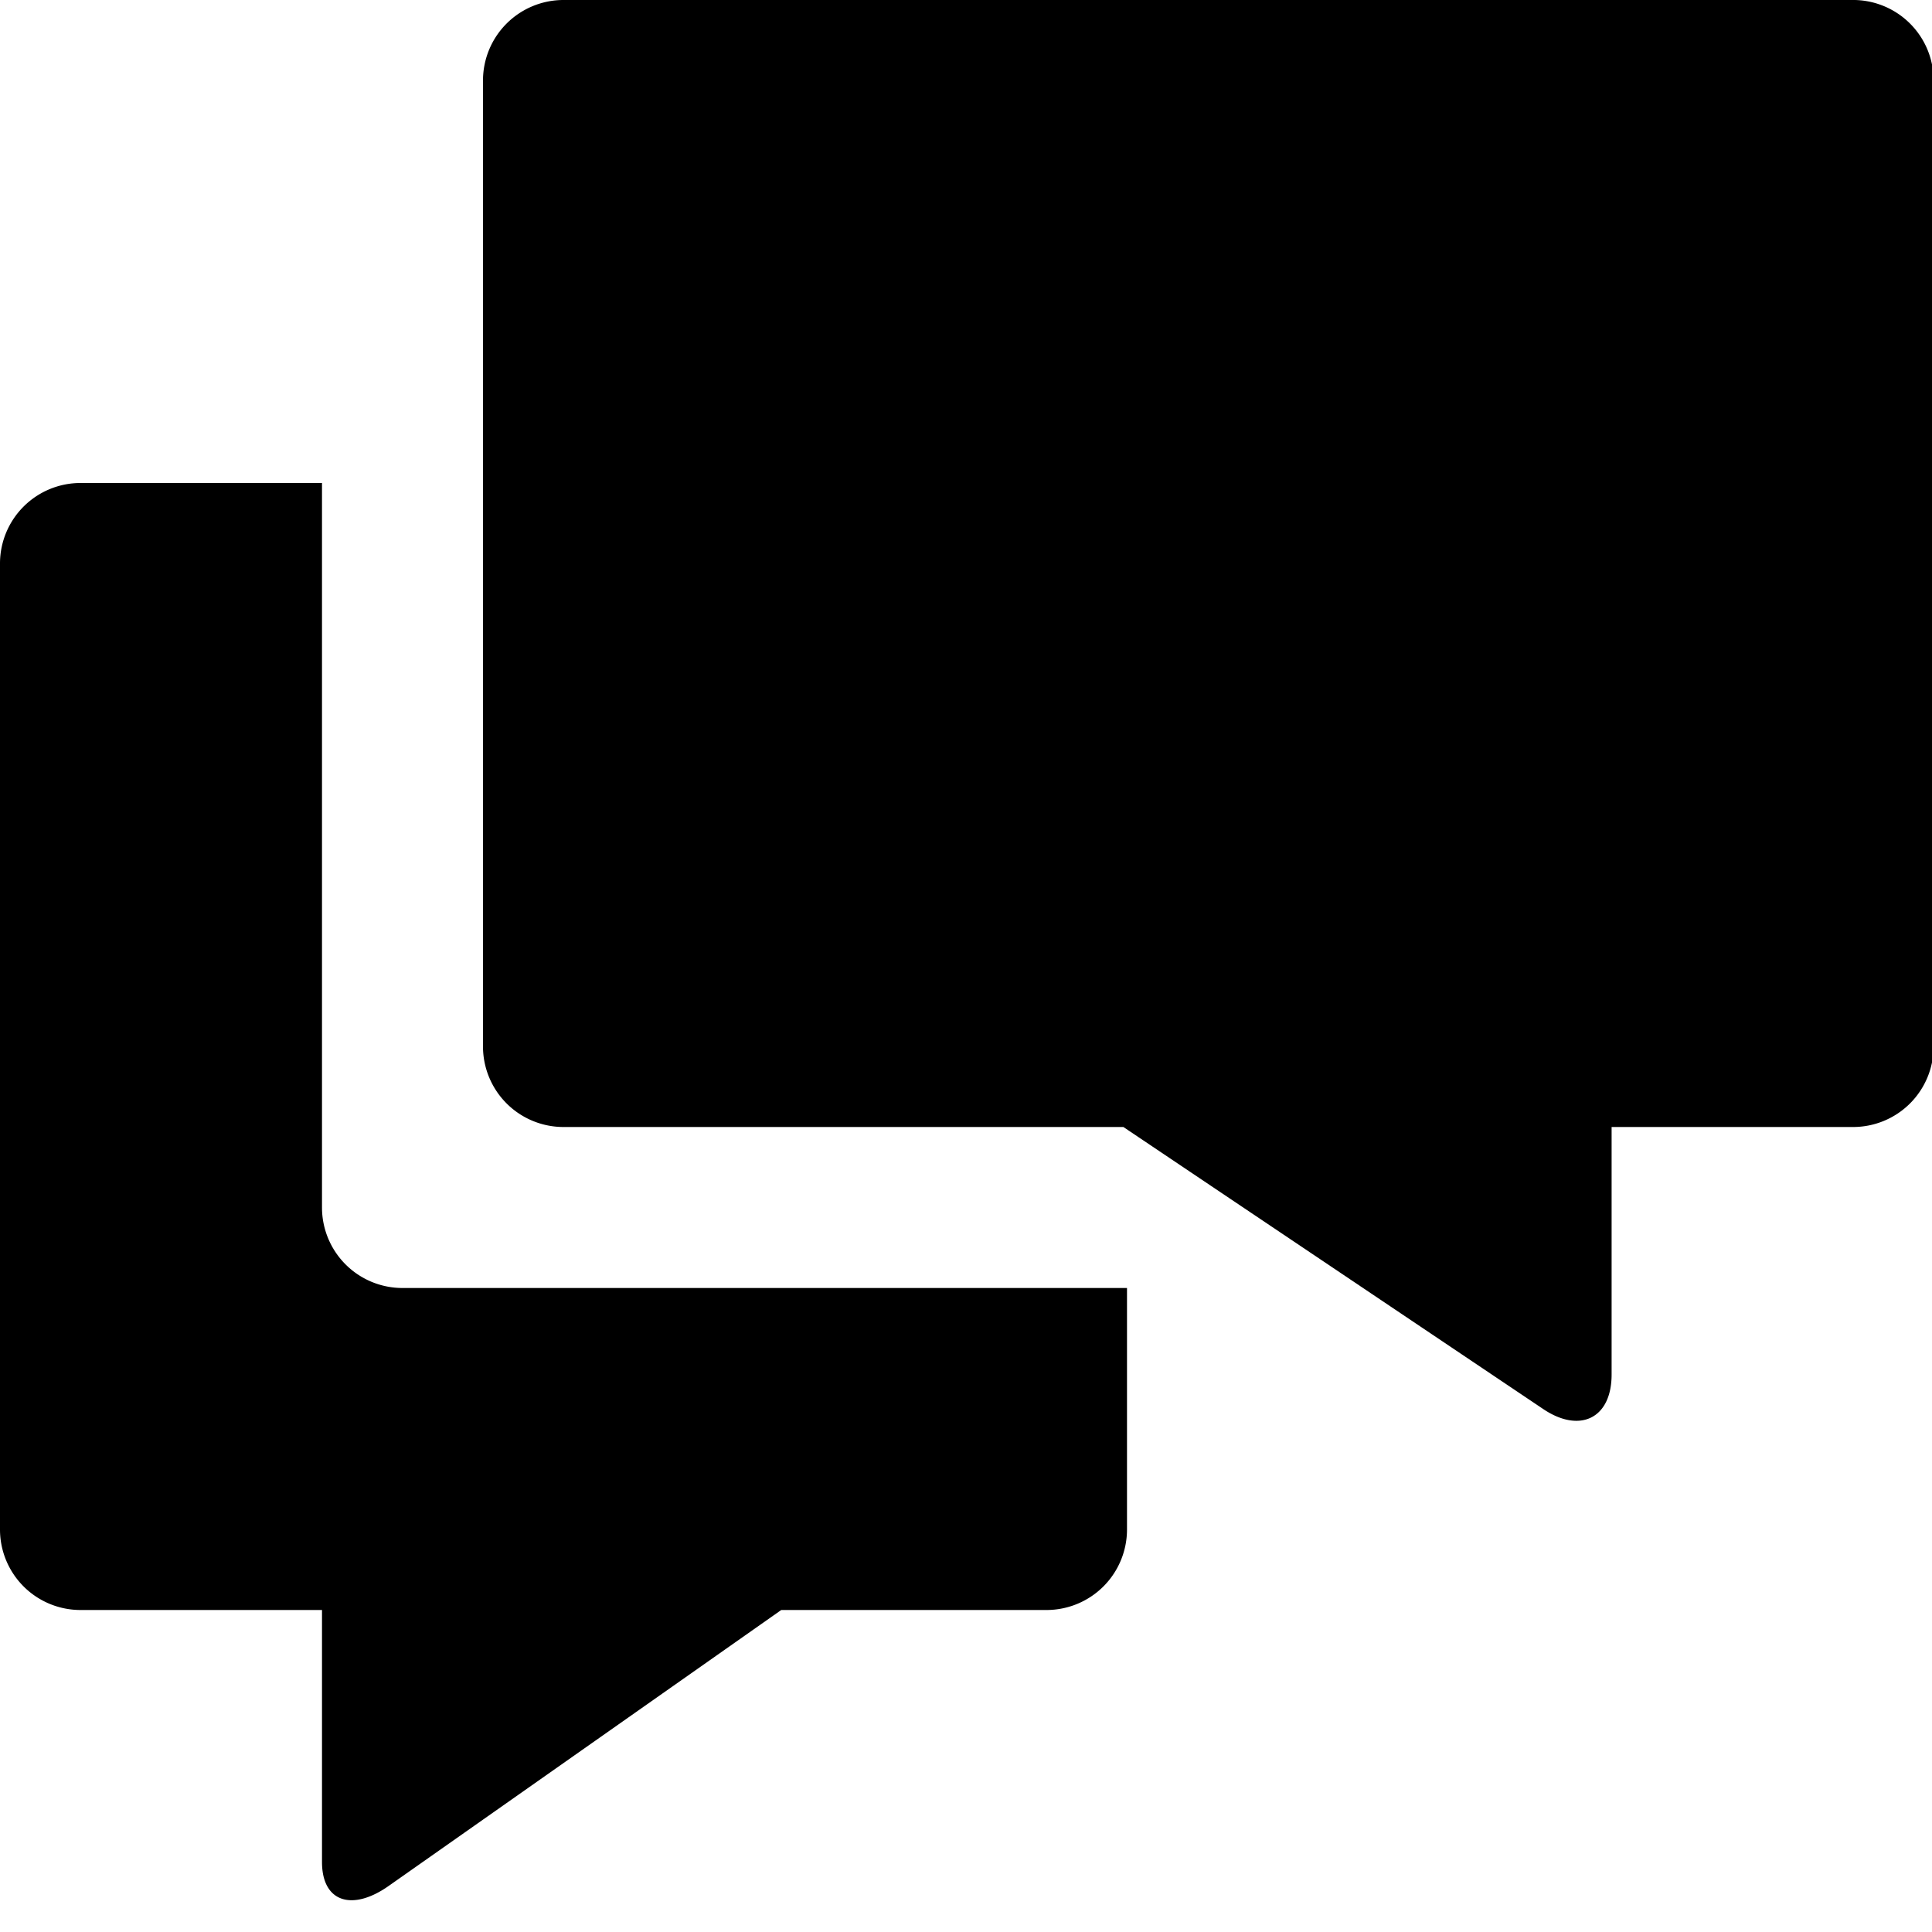 <svg id="fill" xmlns="http://www.w3.org/2000/svg" viewBox="0 0 48 48"><title>Fill_</title><path d="M46,0H14a2,2,0,0,0-2,2V26a2,2,0,0,0,2,2H27.91l0,0,10.42,7c0.91,0.62,1.71.25,1.71-.85V28l0,0h6a2,2,0,0,0,2-2V2A2,2,0,0,0,46,0Z"/><path d="M10,32a2,2,0,0,1-2-2V12H2a2,2,0,0,0-2,2V38a2,2,0,0,0,2,2H8v6.26c0,1,.75,1.23,1.65.6L19.41,40H26a2,2,0,0,0,2-2V32H10Z"/></svg>